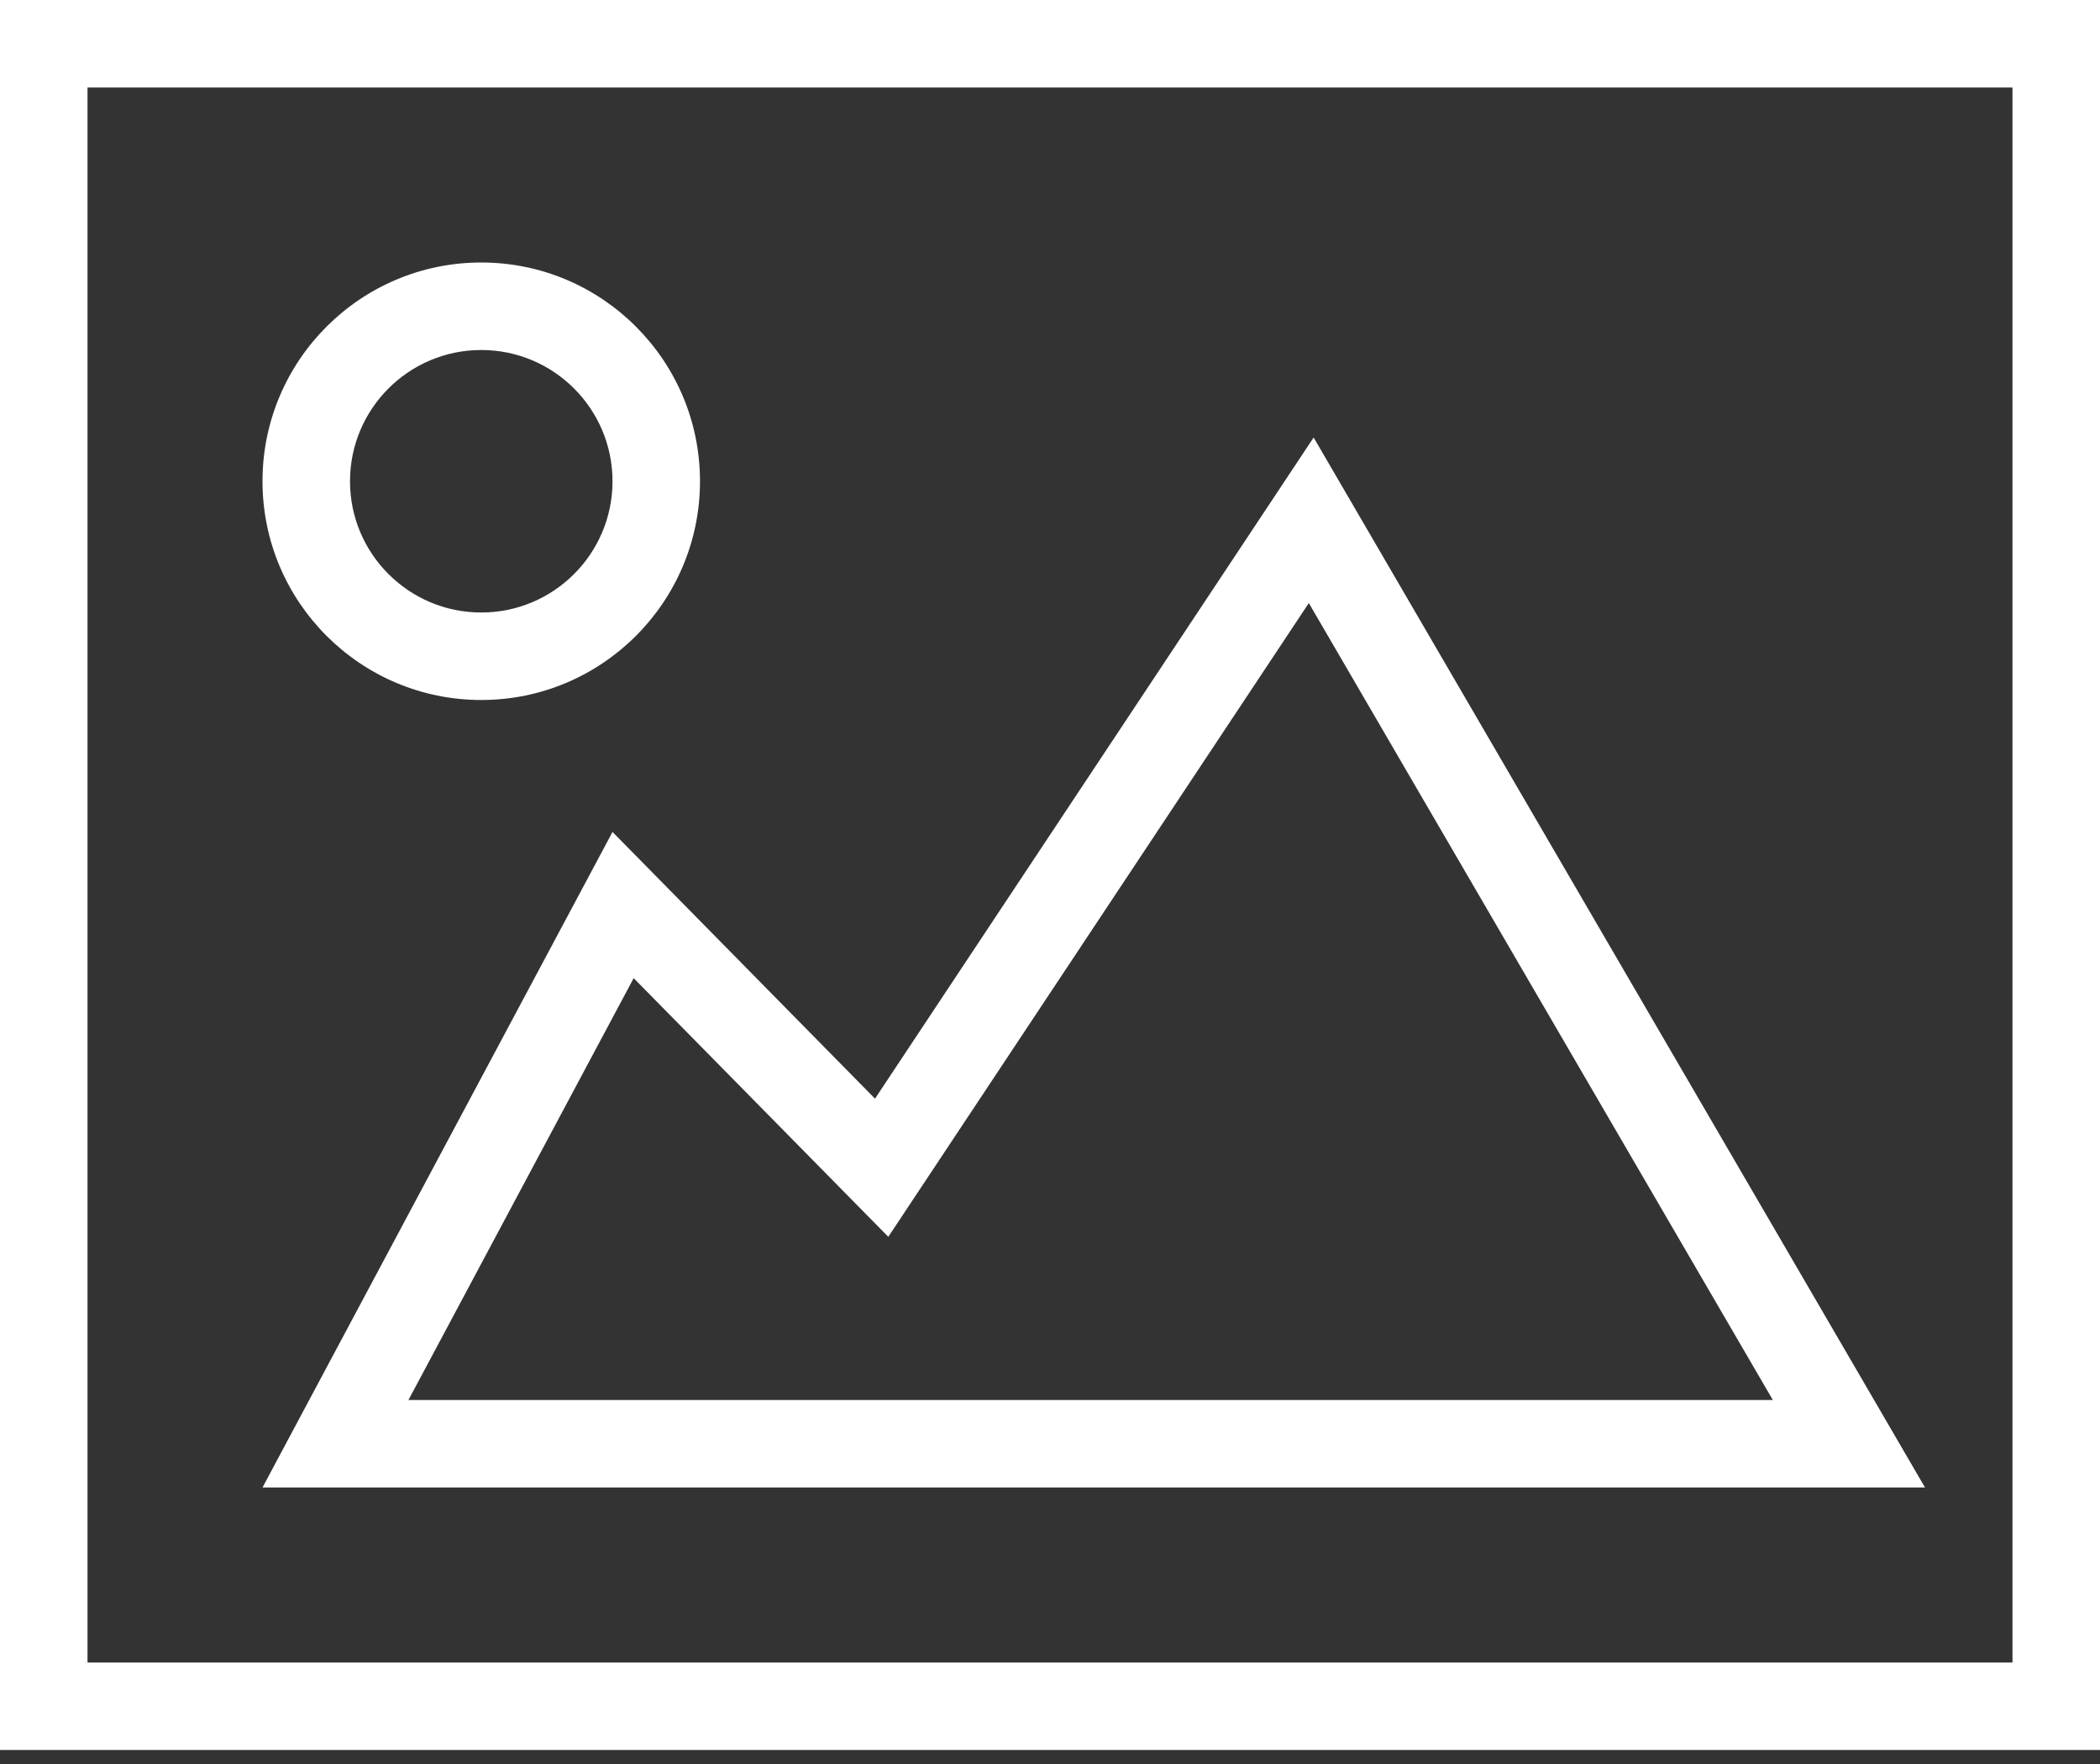 <?xml version="1.0" encoding="UTF-8" standalone="no"?><!DOCTYPE svg PUBLIC "-//W3C//DTD SVG 1.1//EN" "http://www.w3.org/Graphics/SVG/1.1/DTD/svg11.dtd"><svg width="100%" height="100%" viewBox="0 0 100 84" version="1.1" xmlns="http://www.w3.org/2000/svg" xmlns:xlink="http://www.w3.org/1999/xlink" xml:space="preserve" xmlns:serif="http://www.serif.com/" style="fill-rule:evenodd;clip-rule:evenodd;stroke-linejoin:round;stroke-miterlimit:2;"><rect x="0" y="0" width="100" height="84" fill="#333333" stroke="none"/><path d="M100,83.333l-100,0l0,-83.333l100,0l0,83.333Zm-4.167,-79.166l-91.666,-0l-0,75l91.666,-0l0,-75Zm-4.166,66.666l-79.167,0l16.667,-31.216l12.5,12.7l20.887,-31.484l29.113,50Zm-49.367,-11.937l-12.125,-12.317l-10.725,20.088l64.971,-0l-22.096,-37.95l-20.025,30.179Zm-19.383,-46.396c5.75,-0 10.416,4.667 10.416,10.417c0,5.75 -4.666,10.416 -10.416,10.416c-5.75,0 -10.417,-4.666 -10.417,-10.416c0,-5.75 4.667,-10.417 10.417,-10.417Zm-0,4.167c3.45,-0 6.25,2.8 6.25,6.25c-0,3.45 -2.8,6.25 -6.25,6.25c-3.45,-0 -6.25,-2.8 -6.25,-6.25c-0,-3.45 2.8,-6.25 6.25,-6.25Z" style="fill:#fff;"/></svg>